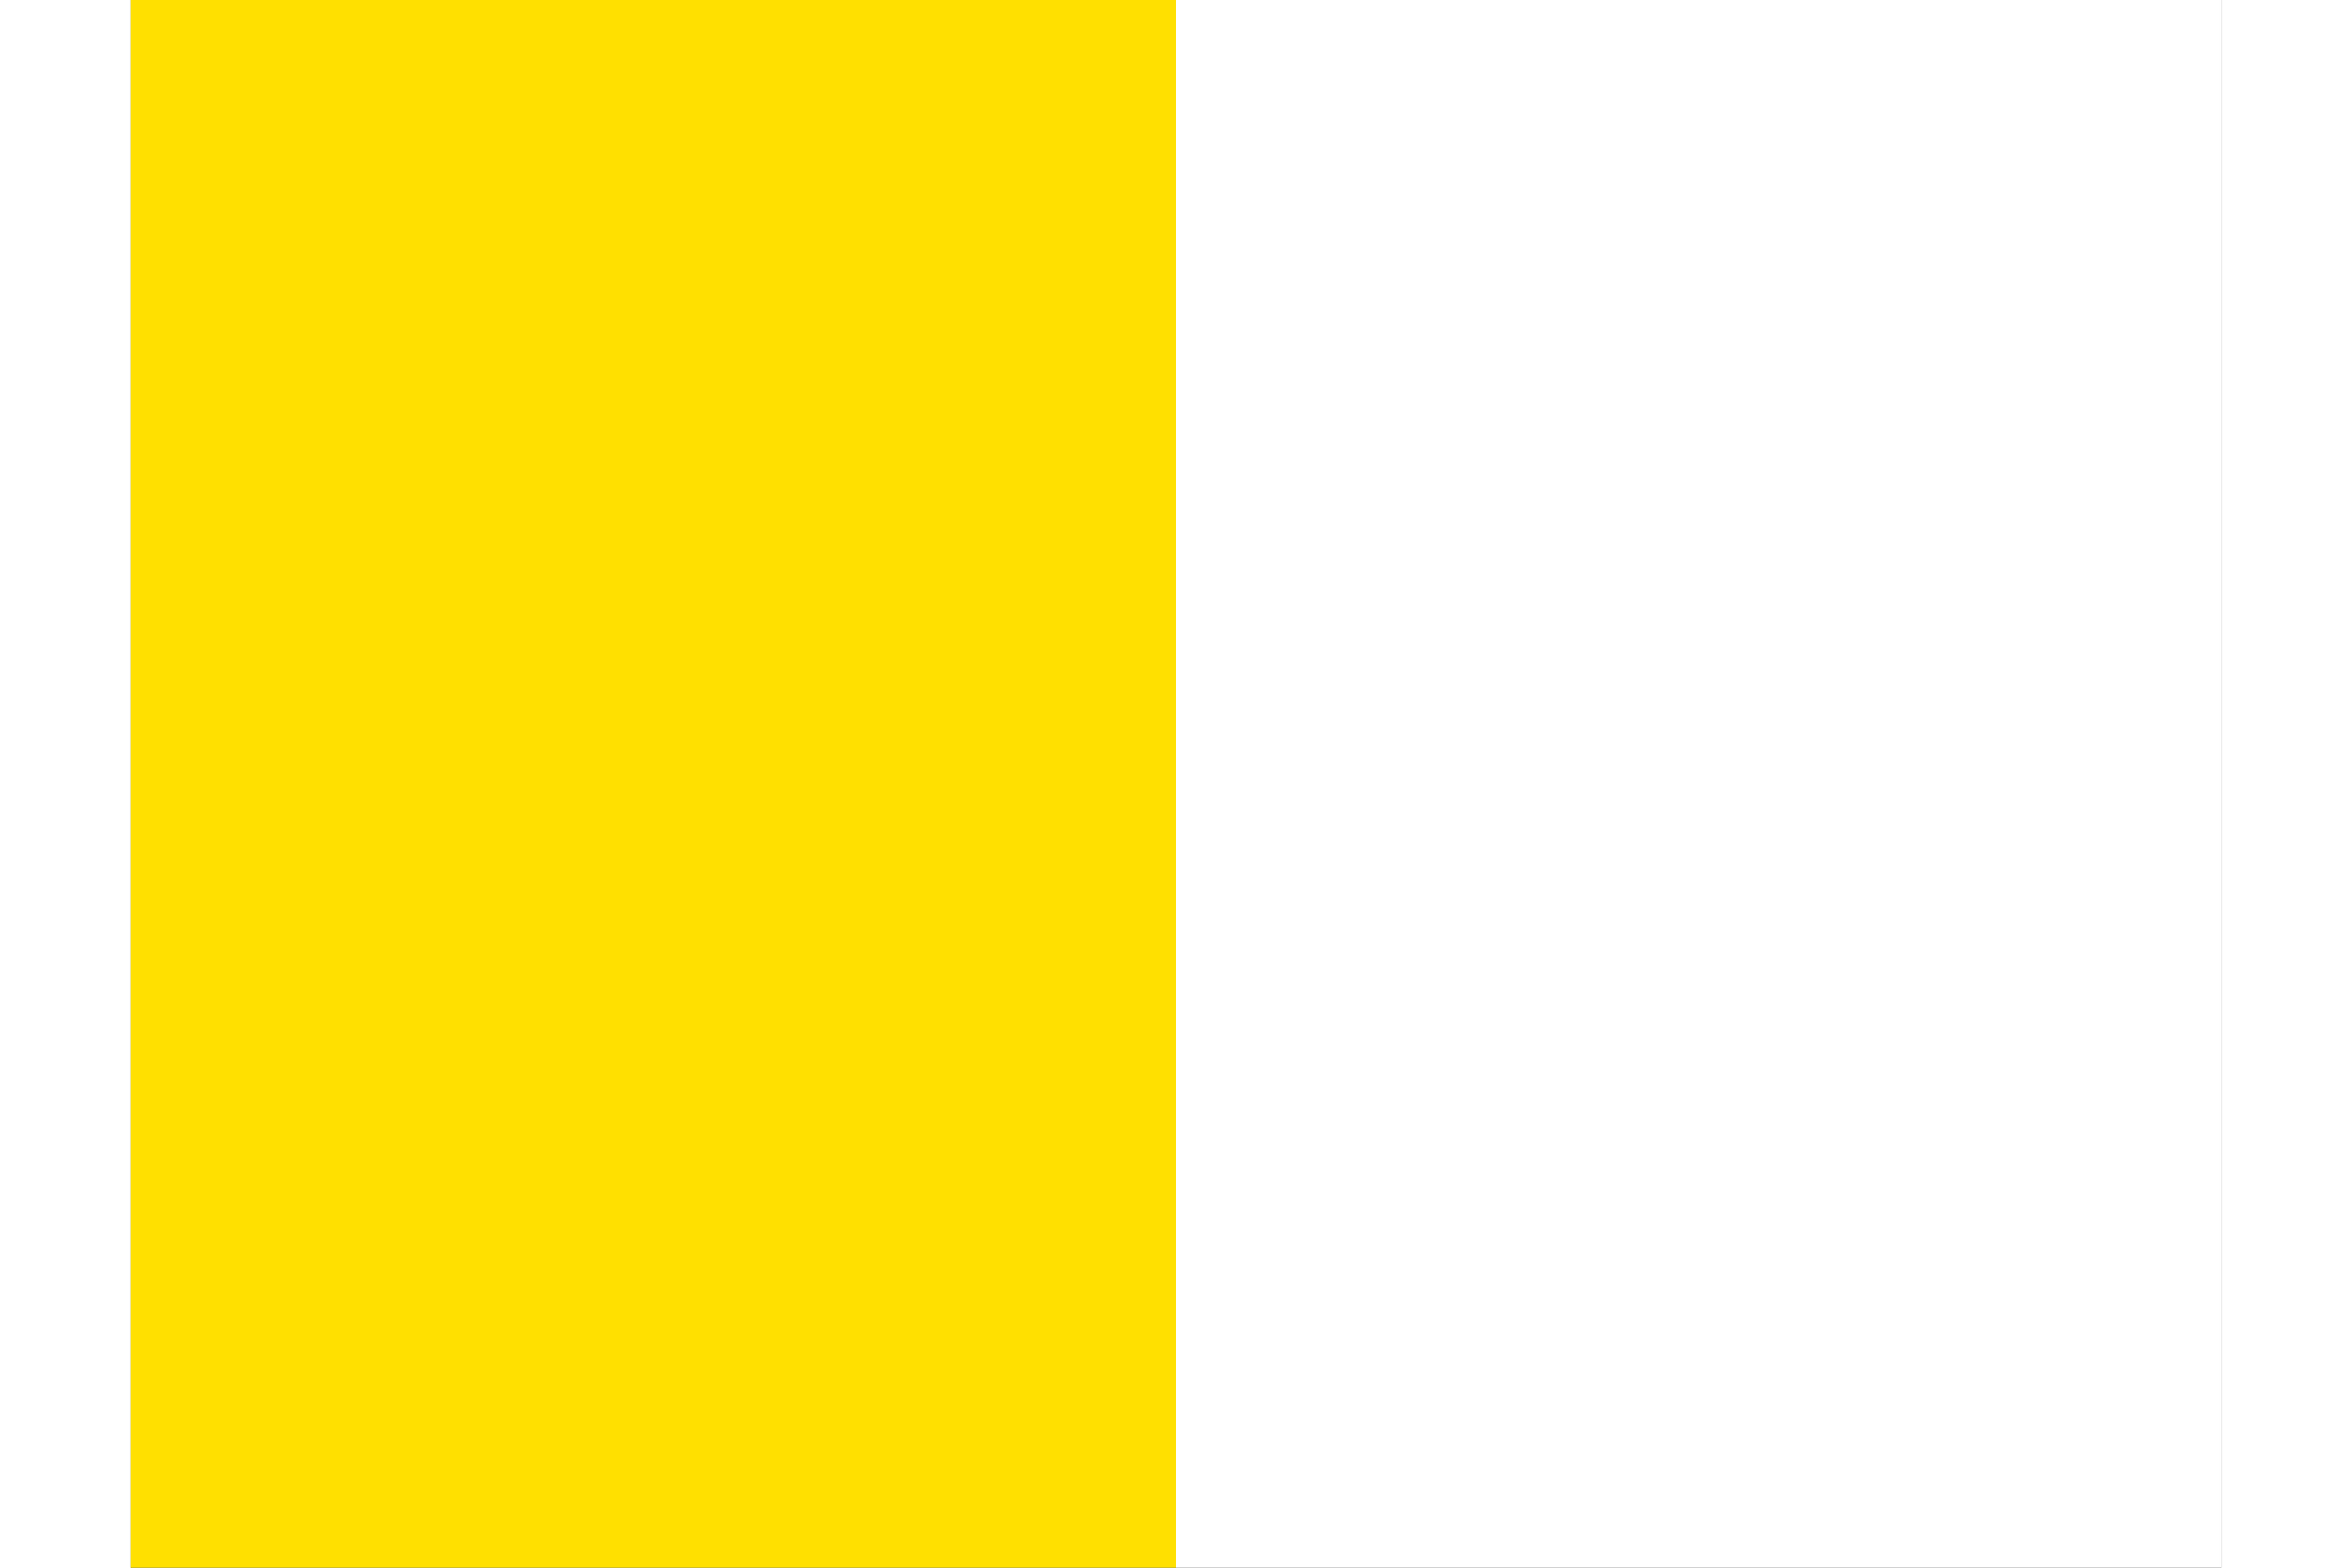 <svg xmlns="http://www.w3.org/2000/svg" xmlns:xlink="http://www.w3.org/1999/xlink" id="flag-icons-va" viewBox="0 0 24 18" width="24" height="16"><rect x="0" y="0" width="24" height="18" fill="#333333" stroke="none"/><path fill="#fff" d="M12 0h12v18H12z"/><path fill="#ffe000" d="M0 0h12v18H0z"/><g stroke="#000" stroke-linejoin="round" stroke-width="3.2"><g fill="#ce9d09" stroke-linecap="round" transform="translate(123)scale(.192)"><g id="va-a"><path fill="#fff" d="m66.787 37.136 0.607 0.142 0.96 0.158 0.443 0.049 -0.075 1.875s-0.109 1.238 -0.292 1.834c-0.135 0.439 -0.589 1.245 -0.589 1.245l-0.289 0.439 -1.702 -1.474s0.292 -0.412 0.397 -0.637c0.131 -0.281 0.289 -0.892 0.289 -0.892l0.165 -0.975 0.09 -1.226zm-2.137 5.681 1.552 1.35s-0.315 0.278 -0.502 0.364a2.76 2.76 0 0 1 -1.185 0.274 2.175 2.175 0 0 1 -0.836 -0.232c-0.589 -0.27 -1.238 -0.551 -1.62 -1.076 -0.135 -0.188 -0.188 -0.435 -0.184 -0.664 0.007 -0.263 0.236 -0.746 0.236 -0.746s0.09 0.326 0.191 0.45a1.845 1.845 0 0 0 0.66 0.465 1.594 1.594 0 0 0 1.358 0.041c0.124 -0.049 0.334 -0.225 0.334 -0.225z"/><path fill="#fff" d="M62.201 32.914s0.12 0.247 0.158 0.379c0.068 0.225 0.112 0.461 0.112 0.698a2.955 2.955 0 0 1 -0.12 0.698 6.412 6.412 0 0 1 -0.386 0.986c-0.098 0.203 -0.225 0.386 -0.322 0.593 -0.154 0.326 -0.263 0.675 -0.397 1.005 -0.112 0.281 -0.259 0.551 -0.345 0.84 -0.112 0.382 -0.169 0.784 -0.225 1.177a8.625 8.625 0 0 0 -0.086 1.031c0 0.412 0.011 0.825 0.086 1.222s0.188 0.795 0.367 1.162a2.966 2.966 0 0 0 1.192 1.305c0.206 0.128 0.446 0.199 0.675 0.292 0.311 0.124 0.952 0.349 0.952 0.349s-0.885 -0.435 -1.192 -0.802a2.565 2.565 0 0 1 -0.48 -1.084 4.211 4.211 0 0 1 -0.045 -1.373 7.35 7.35 0 0 1 0.345 -1.436c0.158 -0.495 0.375 -0.971 0.578 -1.448 0.146 -0.349 0.311 -0.682 0.45 -1.031 0.169 -0.412 0.33 -0.825 0.465 -1.245 0.079 -0.259 0.18 -0.514 0.203 -0.784a2.85 2.85 0 0 0 -0.083 -0.877 3.337 3.337 0 0 0 -0.443 -1.147 1.541 1.541 0 0 0 -0.555 -0.495c-0.214 -0.109 -0.469 -0.203 -0.709 -0.154 -0.075 0.015 -0.195 0.139 -0.195 0.139"/><path fill="#fff" d="M64.185 35.46s0.165 -0.675 0.195 -1.02c0.022 -0.296 0.007 -0.593 -0.022 -0.889 -0.037 -0.326 -0.056 -0.667 -0.184 -0.971a2.561 2.561 0 0 0 -1.433 -1.387 3.458 3.458 0 0 0 -1.05 -0.18 4.875 4.875 0 0 0 -1.425 0.15c-0.15 0.052 -0.439 0.214 -0.439 0.214l1.125 1.837s0.349 -0.21 0.544 -0.263a2.051 2.051 0 0 1 0.637 -0.045c0.217 0.015 0.439 0.037 0.637 0.124a2.137 2.137 0 0 1 0.66 0.499 2.771 2.771 0 0 1 0.563 0.825c0.112 0.281 0.131 0.6 0.172 0.907 0.011 0.064 0.019 0.199 0.019 0.199"/><path d="M64.388 34.001s-0.199 -0.623 -0.386 -0.881a2.392 2.392 0 0 0 -0.836 -0.743c-0.352 -0.176 -1.162 -0.232 -1.162 -0.232l0.427 0.787 -0.75 -0.015 -0.386 -0.652 -0.724 0.326 -0.356 -0.589 0.765 -0.352 -0.352 -0.57 0.765 -0.075 0.334 0.551s0.596 0 0.885 0.064a2.183 2.183 0 0 1 1.031 0.54 2.55 2.55 0 0 1 0.45 0.532c0.112 0.191 0.244 0.626 0.244 0.626z"/><path d="m59.314 31.688 1.192 1.751m-0.675 -2.055 -0.563 0.33 -0.536 0.412 1.162 1.766 0.514 -0.397 0.529 -0.307zm2.186 7.462 0.671 -1.387 0.716 0.289 0.292 -0.713 -0.713 -0.337 0.367 -0.799 -0.525 -0.236 -0.397 0.769 -0.72 -0.3 -0.315 0.75 0.698 0.289 -0.645 1.376zm5.37 -0.416 0.679 -0.015v0.787l0.66 0.034 -0.112 0.802 -0.615 -0.037s-0.101 0.469 -0.191 0.69c-0.094 0.232 -0.364 0.652 -0.364 0.652l-0.727 -0.18s0.263 -0.412 0.364 -0.637c0.09 -0.203 0.214 -0.623 0.214 -0.623l-0.75 -0.094 0.131 -0.757 0.679 0.045z"/></g><use xlink:href="#va-a" width="100%" height="100%" transform="matrix(-1 0 0 1 3717.8 0)"/><path fill="#fff" d="m65.876 27.585 -1.031 1.102 0.637 1.912 0.36 1.342 -1.039 0.968 1.901 2.663 -0.652 0.746a0.457 0.457 0 0 0 -0.079 0.322c0.011 0.101 0.06 0.203 0.135 0.274 0.169 0.154 0.424 0.191 0.649 0.251 0.787 0.21 1.609 0.3 2.422 0.364 0.176 0.015 0.525 0 0.525 0s0.352 0.015 0.529 0c0.818 -0.06 1.635 -0.154 2.426 -0.364 0.225 -0.06 0.476 -0.098 0.649 -0.251a0.457 0.457 0 0 0 0.052 -0.596l-0.611 -1.35 1.942 -2.077 -0.739 -0.671 -0.019 -1.62 0.637 -1.912 -0.956 -0.964 -0.862 -2.295s-0.176 -0.641 -0.33 -0.938c-0.09 -0.172 -0.217 -0.326 -0.345 -0.48 -0.15 -0.184 -0.3 -0.371 -0.48 -0.521a3.188 3.188 0 0 0 -0.547 -0.337c-0.206 -0.109 -0.412 -0.225 -0.634 -0.281 -0.229 -0.056 -0.713 -0.056 -0.713 -0.056s-0.476 0 -0.709 0.056c-0.225 0.06 -0.427 0.172 -0.63 0.281a3.188 3.188 0 0 0 -0.547 0.337c-0.184 0.15 -0.334 0.337 -0.484 0.521 -0.124 0.15 -0.251 0.307 -0.341 0.484 -0.154 0.292 -0.334 0.934 -0.334 0.934z"/><path d="M73.624 34.991s-0.12 -0.105 -0.188 -0.15a2.419 2.419 0 0 0 -0.45 -0.225c-0.206 -0.083 -0.431 -0.124 -0.649 -0.176a7.38 7.38 0 0 0 -1.661 -0.214c-0.322 0 -0.968 0.049 -0.968 0.049s-0.645 -0.049 -0.968 -0.049a7.32 7.32 0 0 0 -1.661 0.214c-0.221 0.052 -0.443 0.094 -0.652 0.176a2.419 2.419 0 0 0 -0.45 0.225c-0.064 0.045 -0.188 0.15 -0.188 0.15m8.205 -1.601s-0.195 -0.195 -0.322 -0.221a0.337 0.337 0 0 0 -0.247 0.056 0.491 0.491 0 0 0 -0.15 0.57c0.03 0.075 0.075 0.161 0.154 0.195 0.18 0.071 0.578 -0.075 0.578 -0.075zm0.191 -0.135c0.217 0.007 0.3 0.12 0.356 0.244m-9.12 -0.109 -0.011 0.525s0.394 0.146 0.574 0.075c0.075 -0.034 0.128 -0.116 0.158 -0.195a0.491 0.491 0 0 0 -0.15 -0.57 0.334 0.334 0 0 0 -0.247 -0.056c-0.131 0.026 -0.322 0.225 -0.322 0.225zm-0.195 -0.135c-0.217 0.007 -0.3 0.12 -0.352 0.244m7.429 0.052 -0.315 -0.037m-4.875 0.037 0.315 -0.037m2.85 0.03c-0.109 -0.015 -0.285 -0.158 -0.285 -0.158m-0.855 0.158c0.105 -0.015 0.285 -0.158 0.285 -0.158m5.287 -0.724s-0.161 0.124 -0.278 0.142l-0.045 0.026s-0.075 0.214 -0.135 0.307a1.676 1.676 0 0 1 -0.244 0.232s-0.18 -0.154 -0.289 -0.188c-0.075 -0.019 -0.158 -0.019 -0.225 0.011a0.412 0.412 0 0 0 -0.18 0.161c-0.052 0.075 -0.101 0.172 -0.098 0.263 0.004 0.112 0.146 0.311 0.146 0.311l-0.098 0.169 -0.139 0.086a3.386 3.386 0 0 1 -0.713 -0.281 0.709 0.709 0 0 1 -0.165 -0.337s0.169 -0.101 0.21 -0.188c0.045 -0.094 0.06 -0.225 0.007 -0.315 -0.06 -0.098 -0.199 -0.15 -0.315 -0.15a0.33 0.33 0 0 0 -0.236 0.101c-0.06 0.068 -0.112 0.169 -0.094 0.263 0.015 0.09 0.176 0.214 0.176 0.214s-0.068 0.172 -0.142 0.206c-0.225 0.094 -0.375 0.15 -0.574 0.18a1.462 1.462 0 0 1 -0.611 0 0.637 0.637 0 0 1 -0.337 -0.206c-0.022 -0.034 -0.03 -0.112 -0.03 -0.112s0.244 -0.064 0.337 -0.139c0.098 -0.075 0.199 -0.172 0.221 -0.292 0.019 -0.12 -0.045 -0.247 -0.112 -0.345a0.675 0.675 0 0 0 -0.285 -0.225c-0.049 -0.022 -0.161 -0.026 -0.161 -0.026l-0.037 0.034a0.547 0.547 0 0 1 -0.176 0.142h-0.004l-0.007 0.004 -0.041 0.022 -0.03 0.004 -0.09 0.03s0.142 0.045 0.188 0.105c0.022 0.034 0.034 0.075 0.037 0.124l0.007 0.075c0 0.045 -0.011 0.086 -0.026 0.128a0.337 0.337 0 0 1 -0.064 0.131c-0.015 0.022 -0.037 0.037 -0.06 0.052q0 0 0 0l-0.007 0.004c-0.037 0.026 -0.083 0.045 -0.124 0.056 -0.052 0.015 -0.158 0.004 -0.161 0.004 0 0 0.206 0 0.285 -0.06l0.007 -0.004a0.401 0.401 0 0 0 0.142 -0.27v-0.112c-0.011 -0.06 -0.037 -0.12 -0.083 -0.158 -0.09 -0.079 -0.349 -0.09 -0.352 -0.09s-0.263 0.011 -0.352 0.09a0.285 0.285 0 0 0 -0.086 0.158v0.116l0.019 0.086c0.026 0.075 0.068 0.139 0.124 0.184l0.007 0.004c0.083 0.06 0.285 0.06 0.289 0.06 -0.004 0 -0.112 0.011 -0.161 0 -0.045 -0.015 -0.09 -0.034 -0.128 -0.06h-0.004v-0.004c-0.026 -0.015 -0.045 -0.03 -0.064 -0.052a0.337 0.337 0 0 1 -0.064 -0.131c-0.011 -0.037 -0.022 -0.083 -0.026 -0.124l0.007 -0.079c0.007 -0.045 0.019 -0.09 0.041 -0.124 0.041 -0.06 0.188 -0.105 0.188 -0.105l-0.094 -0.03 -0.026 -0.004 -0.045 -0.022h-0.004l-0.004 -0.004a0.563 0.563 0 0 1 -0.18 -0.142l-0.037 -0.034s-0.112 0 -0.158 0.026a0.675 0.675 0 0 0 -0.285 0.225c-0.068 0.098 -0.131 0.225 -0.112 0.345s0.124 0.217 0.217 0.292c0.098 0.075 0.337 0.139 0.337 0.139s-0.007 0.079 -0.03 0.112a0.637 0.637 0 0 1 -0.337 0.206 1.462 1.462 0 0 1 -0.611 0 2.212 2.212 0 0 1 -0.57 -0.18c-0.075 -0.037 -0.146 -0.206 -0.146 -0.206s0.165 -0.124 0.18 -0.217c0.015 -0.09 -0.037 -0.188 -0.098 -0.259a0.33 0.33 0 0 0 -0.232 -0.105c-0.116 0 -0.255 0.056 -0.315 0.154 -0.056 0.09 -0.037 0.221 0.007 0.315 0.037 0.086 0.21 0.188 0.21 0.188a0.709 0.709 0 0 1 -0.169 0.337 3.319 3.319 0 0 1 -0.713 0.281l-0.135 -0.086 -0.098 -0.169s0.139 -0.195 0.142 -0.307c0.007 -0.094 -0.041 -0.188 -0.094 -0.266a0.42 0.42 0 0 0 -0.18 -0.161c-0.068 -0.03 -0.15 -0.03 -0.225 -0.007 -0.112 0.03 -0.289 0.184 -0.289 0.184s-0.18 -0.142 -0.244 -0.232a1.826 1.826 0 0 1 -0.139 -0.307l-0.045 -0.026c-0.112 -0.019 -0.274 -0.142 -0.274 -0.142l-0.165 0.037s-0.154 0.079 -0.158 0.15c0 0.105 0.142 0.15 0.206 0.225 0.052 0.071 0.105 0.139 0.154 0.214 0.045 0.068 0.109 0.128 0.131 0.206 0.022 0.086 -0.037 0.188 0 0.27 0.045 0.101 0.139 0.203 0.251 0.225 0.098 0.019 0.285 -0.098 0.285 -0.098l-0.007 0.746 0.386 0.349 0.364 0.761 -0.142 0.195 0.041 0.375c0.281 -0.36 0.769 -0.517 1.208 -0.645 0.589 -0.169 1.673 -0.18 2.175 -0.176l0.274 0.004s1.661 -0.052 2.445 0.172c0.439 0.128 0.926 0.285 1.208 0.645l0.045 -0.375 -0.146 -0.195 0.364 -0.761 0.386 -0.349 -0.004 -0.746s0.188 0.116 0.285 0.098c0.112 -0.022 0.206 -0.124 0.251 -0.225 0.037 -0.083 -0.026 -0.184 0 -0.27 0.022 -0.075 0.083 -0.139 0.128 -0.206 0.049 -0.075 0.101 -0.142 0.158 -0.21 0.064 -0.079 0.206 -0.124 0.203 -0.225 0 -0.075 -0.154 -0.158 -0.154 -0.158zm-5.565 -0.098c0.037 0.037 0.112 0.105 0.18 0.142l0.007 0.004c0.019 0.011 0.045 0.019 0.075 0.026 0.105 0.03 0.292 0.011 0.3 0.011h0c0.004 0 0.191 0.019 0.3 -0.011l0.075 -0.026 0.007 -0.004c0.064 -0.037 0.139 -0.109 0.18 -0.142 0.019 -0.026 0.037 -0.052 0.049 -0.083 0.041 -0.101 0.037 -0.229 -0.007 -0.326 -0.06 -0.112 -0.195 -0.169 -0.304 -0.236 -0.094 -0.056 -0.3 -0.139 -0.3 -0.139a2.587 2.587 0 0 0 -0.3 0.139c-0.112 0.068 -0.247 0.124 -0.304 0.236 -0.049 0.098 -0.052 0.225 -0.007 0.326 0.011 0.03 0.03 0.056 0.049 0.083"/><path d="M74.28 31.117s-0.412 -0.188 -0.623 -0.259c-0.39 -0.124 -0.799 -0.195 -1.2 -0.274 -0.469 -0.09 -0.945 -0.112 -1.41 -0.225 -0.146 -0.03 -0.281 -0.101 -0.431 -0.131 -0.203 -0.041 -0.412 -0.109 -0.615 -0.064 -0.112 0.022 -0.292 0.172 -0.292 0.172s-0.184 -0.15 -0.292 -0.172c-0.203 -0.045 -0.416 0.022 -0.619 0.064 -0.15 0.03 -0.285 0.101 -0.427 0.135 -0.465 0.109 -0.945 0.131 -1.414 0.225 -0.401 0.075 -0.806 0.146 -1.2 0.27 -0.21 0.068 -0.619 0.259 -0.619 0.259m7.402 -1.691s0.203 -0.109 0.274 -0.188a0.356 0.356 0 0 0 0.101 -0.199 0.337 0.337 0 0 0 -0.086 -0.244 0.337 0.337 0 0 0 -0.232 -0.083c-0.071 0 -0.146 0.022 -0.199 0.068a0.341 0.341 0 0 0 -0.112 0.21c-0.011 0.068 0.019 0.139 0.049 0.199a1.238 1.238 0 0 0 0.206 0.236m-5.662 0s0.154 -0.142 0.203 -0.236a0.352 0.352 0 0 0 0.052 -0.199 0.341 0.341 0 0 0 -0.112 -0.21 0.307 0.307 0 0 0 -0.199 -0.068 0.337 0.337 0 0 0 -0.236 0.083 0.326 0.326 0 0 0 -0.083 0.244c0.004 0.075 0.049 0.139 0.098 0.195 0.075 0.083 0.274 0.188 0.274 0.188zm-1.545 0.675 -0.446 0.585s0 0.15 0.03 0.217a0.9 0.9 0 0 0 0.221 0.214l0.03 0.802 -0.424 0.735 -0.037 0.007 0.274 0.142 0.037 0.004c0.165 -0.011 0.263 -0.195 0.409 -0.278 0.18 -0.105 0.375 -0.188 0.57 -0.27a8.992 8.992 0 0 1 1.875 -0.566 5.317 5.317 0 0 1 1.106 -0.045c0.247 0.019 0.727 0.128 0.731 0.128 0 0 0.484 -0.112 0.731 -0.128a5.276 5.276 0 0 1 2.167 0.311 9 9 0 0 1 1.384 0.57c0.142 0.083 0.244 0.263 0.405 0.278h0.037l0.274 -0.15 -0.037 -0.004 -0.424 -0.735 0.034 -0.802s0.172 -0.124 0.217 -0.214c0.037 -0.064 0.03 -0.217 0.03 -0.217l-0.446 -0.585s-0.225 0.225 -0.371 0.274c-0.075 0.022 -0.165 0.022 -0.244 0 -0.094 -0.03 -0.165 -0.109 -0.244 -0.169a3.15 3.15 0 0 1 -0.484 -0.454 2.625 2.625 0 0 1 -0.199 -0.326s-0.484 0.379 -0.773 0.454c-0.285 0.075 -0.6 0.06 -0.881 -0.022 -0.071 -0.022 -0.188 -0.112 -0.188 -0.112a1.575 1.575 0 0 0 -0.99 -0.3 1.575 1.575 0 0 0 -0.99 0.3s-0.12 0.09 -0.188 0.112a1.68 1.68 0 0 1 -0.885 0.022 3.09 3.09 0 0 1 -0.773 -0.454s-0.116 0.225 -0.199 0.326a3.15 3.15 0 0 1 -0.484 0.454c-0.075 0.06 -0.15 0.139 -0.244 0.169 -0.075 0.022 -0.165 0.022 -0.24 0a1.387 1.387 0 0 1 -0.375 -0.274"/><path d="M74.471 29.865s0.015 -0.214 -0.007 -0.319a0.787 0.787 0 0 0 -0.116 -0.263c-0.056 -0.086 -0.214 -0.225 -0.214 -0.225m-0.052 1.042s0.128 0.004 0.184 -0.022c0.098 -0.049 0.225 -0.236 0.225 -0.236s0.251 0.172 0.39 0.15c0.068 -0.007 0.12 -0.068 0.158 -0.128a0.3 0.3 0 0 0 0.045 -0.214c-0.011 -0.056 -0.06 -0.098 -0.105 -0.135 -0.086 -0.075 -0.24 -0.064 -0.296 -0.158 -0.045 -0.075 -0.019 -0.184 0.007 -0.266 0.052 -0.18 0.176 -0.326 0.281 -0.48 0.064 -0.098 0.199 -0.165 0.21 -0.281 0.007 -0.06 -0.075 -0.172 -0.075 -0.172s-0.195 -0.004 -0.289 0.022c-0.15 0.045 -0.311 0.112 -0.42 0.229 -0.09 0.098 -0.112 0.24 -0.161 0.364 -0.037 0.094 -0.094 0.289 -0.094 0.289s-0.225 0 -0.326 0.045a0.641 0.641 0 0 0 -0.326 0.289c-0.045 0.101 -0.037 0.232 0 0.337 0.041 0.112 0.131 0.199 0.229 0.263 0.109 0.068 0.364 0.105 0.364 0.105M65.28 29.063s-0.154 0.135 -0.21 0.217a0.787 0.787 0 0 0 -0.12 0.266c-0.022 0.105 -0.004 0.319 -0.004 0.319m-0.637 -1.706s-0.083 0.112 -0.075 0.172c0.015 0.116 0.15 0.188 0.214 0.281 0.101 0.154 0.225 0.3 0.281 0.48 0.022 0.083 0.049 0.188 0.004 0.263 -0.052 0.098 -0.21 0.09 -0.292 0.161 -0.045 0.037 -0.094 0.079 -0.109 0.135a0.3 0.3 0 0 0 0.045 0.214c0.037 0.06 0.094 0.12 0.161 0.128 0.135 0.022 0.386 -0.15 0.386 -0.15s0.131 0.188 0.225 0.236c0.056 0.026 0.188 0.022 0.188 0.022s0.255 -0.037 0.364 -0.109c0.094 -0.06 0.188 -0.15 0.225 -0.255 0.037 -0.109 0.049 -0.24 0 -0.341a0.63 0.63 0 0 0 -0.326 -0.289c-0.098 -0.049 -0.326 -0.045 -0.326 -0.045s-0.052 -0.195 -0.09 -0.289c-0.049 -0.124 -0.075 -0.266 -0.165 -0.364a0.926 0.926 0 0 0 -0.42 -0.229c-0.094 -0.026 -0.289 -0.022 -0.289 -0.022m5.085 0.536 0.315 -0.09 0.311 0.09m-0.544 0.75s-0.244 -0.217 -0.289 -0.367a0.3 0.3 0 0 1 0.015 -0.206c0.045 -0.083 0.221 -0.176 0.221 -0.176s-0.266 -0.128 -0.337 -0.247a0.322 0.322 0 0 1 -0.019 -0.236 0.637 0.637 0 0 1 0.217 -0.3c0.12 -0.101 0.424 -0.203 0.424 -0.203s0.3 0.101 0.42 0.199a0.637 0.637 0 0 1 0.221 0.304c0.019 0.075 0.015 0.165 -0.022 0.236 -0.071 0.12 -0.337 0.247 -0.337 0.247s0.18 0.094 0.225 0.176c0.03 0.06 0.034 0.139 0.011 0.206 -0.045 0.15 -0.289 0.371 -0.289 0.371l-0.229 0.015zm0.851 -1.005s0.502 0.214 0.675 0.416c0.045 0.056 0.086 0.131 0.083 0.206 -0.019 0.263 -0.386 0.682 -0.386 0.682l-0.75 -0.311h-0.484l-0.75 0.311s-0.367 -0.424 -0.382 -0.682c-0.007 -0.075 0.037 -0.15 0.083 -0.206 0.169 -0.203 0.675 -0.416 0.675 -0.416"/><path d="m69.165 25.095 0.3 -0.232 0.244 0.007 -0.247 -0.007s-0.135 -0.09 -0.172 -0.158a0.337 0.337 0 0 1 -0.037 -0.225c0.019 -0.101 0.075 -0.206 0.165 -0.259 0.086 -0.049 0.292 -0.019 0.292 -0.019s0.206 -0.03 0.289 0.019c0.09 0.052 0.146 0.158 0.169 0.255 0.015 0.075 0 0.161 -0.037 0.225 -0.037 0.071 -0.172 0.161 -0.172 0.161l-0.251 0.007 0.244 -0.007 0.3 0.232m1.976 0.191 -0.101 0.176m1.222 -0.75 -0.281 0.037m0.319 0.33 -0.431 0.022m-0.056 -0.517c0.056 0.037 0.158 0.109 0.172 0.172a0.375 0.375 0 0 1 -0.116 0.345c-0.09 0.075 -0.349 0.056 -0.349 0.056m-6.814 1.26 0.637 -0.158c0.3 -0.075 0.6 -0.158 0.907 -0.214 0.349 -0.06 0.701 -0.105 1.05 -0.131 0.443 -0.034 1.324 -0.022 1.324 -0.022s0.881 -0.011 1.32 0.022c0.352 0.026 0.701 0.071 1.05 0.131 0.307 0.056 0.607 0.142 0.911 0.214l0.637 0.158m-6.435 -1.132 0.101 0.176m-1.226 -0.75 0.281 0.037m-0.319 0.33 0.431 0.022m-0.24 0.6s0.469 -0.12 0.705 -0.169c0.263 -0.052 0.525 -0.105 0.787 -0.139 0.3 -0.037 0.604 -0.056 0.911 -0.075 0.36 -0.015 1.084 -0.011 1.084 -0.011s0.72 0 1.084 0.015a10.65 10.65 0 0 1 1.695 0.21c0.236 0.049 0.709 0.169 0.709 0.169M66.81 25.162s-0.255 0.019 -0.345 -0.056c-0.094 -0.075 -0.15 -0.225 -0.12 -0.345 0.026 -0.09 0.21 -0.195 0.21 -0.195m2.366 2.775c-0.45 0.03 -0.9 0.056 -1.342 0.139a8.25 8.25 0 0 0 -1.358 0.364c-0.416 0.15 -0.859 0.848 -1.2 0.57 -0.075 -0.06 0.026 -0.188 0.06 -0.278a1.613 1.613 0 0 1 0.292 -0.472c0.09 -0.101 0.3 -0.112 0.319 -0.247 0.019 -0.098 -0.128 -0.15 -0.161 -0.247a0.637 0.637 0 0 1 -0.019 -0.375c0.045 -0.154 0.244 -0.232 0.289 -0.386 0.037 -0.135 -0.094 -0.292 -0.034 -0.42 0.083 -0.158 0.427 -0.101 0.45 -0.278 0.015 -0.086 -0.142 -0.112 -0.169 -0.191 -0.022 -0.06 0.011 -0.124 0.011 -0.188 0 -0.079 0.015 -0.169 -0.022 -0.244 -0.034 -0.064 -0.139 -0.079 -0.161 -0.15a0.206 0.206 0 0 1 0.041 -0.203c0.037 -0.037 0.139 0.015 0.161 -0.034 0.052 -0.098 -0.094 -0.199 -0.139 -0.3 -0.052 -0.12 -0.12 -0.236 -0.15 -0.364 -0.022 -0.101 -0.112 -0.263 -0.022 -0.311 0.105 -0.06 0.206 0.12 0.3 0.191 0.128 0.094 0.27 0.18 0.356 0.311 0.064 0.094 0.026 0.244 0.112 0.322 0.098 0.094 0.289 0.019 0.39 0.109 0.09 0.075 0.169 0.206 0.142 0.319s-0.285 0.109 -0.263 0.217c0.034 0.128 0.263 0.12 0.39 0.094 0.075 -0.011 0.131 -0.083 0.191 -0.128 0.052 -0.037 0.09 -0.083 0.15 -0.105 0.06 -0.03 0.199 -0.037 0.199 -0.037l-0.079 -0.019s-0.12 -0.094 -0.131 -0.161a0.225 0.225 0 0 1 0.06 -0.188 0.289 0.289 0 0 1 0.206 -0.083c0.064 0 0.131 0.026 0.172 0.071a0.236 0.236 0 0 1 0.064 0.18 0.225 0.225 0 0 1 -0.086 0.139 0.487 0.487 0 0 1 -0.172 0.056l0.086 0.022 0.229 0.319 0.998 -0.056s0.124 -0.124 0.098 -0.195 -0.094 -0.098 -0.214 -0.094c-0.319 0.015 -0.386 -0.255 -0.375 -0.45 0.011 -0.165 0.206 -0.274 0.356 -0.337 0.15 -0.056 0.405 0.139 0.472 -0.004 0.056 -0.124 -0.217 -0.188 -0.263 -0.319 -0.019 -0.056 -0.019 -0.128 0.007 -0.18 0.068 -0.135 0.214 -0.225 0.352 -0.289 0.06 -0.026 0.188 -0.03 0.188 -0.03s0.135 0.004 0.191 0.03c0.139 0.064 0.285 0.154 0.352 0.289 0.026 0.052 0.026 0.124 0.007 0.18 -0.041 0.131 -0.319 0.195 -0.263 0.319 0.068 0.142 0.326 -0.052 0.472 0.007 0.15 0.06 0.345 0.169 0.356 0.334 0.011 0.195 -0.052 0.465 -0.375 0.45 -0.12 -0.004 -0.188 0.022 -0.214 0.094 -0.022 0.071 0.101 0.195 0.101 0.195l0.994 0.056 0.229 -0.319 0.086 -0.022s-0.124 -0.019 -0.169 -0.056a0.225 0.225 0 0 1 -0.086 -0.139c-0.007 -0.064 0.019 -0.135 0.06 -0.18s0.112 -0.071 0.172 -0.071c0.075 0 0.154 0.026 0.206 0.083 0.045 0.045 0.075 0.12 0.06 0.188 -0.011 0.068 -0.131 0.161 -0.131 0.161l-0.079 0.019s0.139 0.007 0.203 0.037c0.056 0.022 0.098 0.071 0.146 0.105 0.064 0.045 0.116 0.112 0.191 0.128 0.131 0.026 0.36 0.037 0.386 -0.094 0.026 -0.112 -0.229 -0.109 -0.255 -0.217 -0.026 -0.112 0.049 -0.244 0.139 -0.319 0.101 -0.09 0.296 -0.015 0.394 -0.109 0.083 -0.075 0.049 -0.225 0.112 -0.322 0.086 -0.131 0.225 -0.217 0.352 -0.311 0.094 -0.071 0.199 -0.251 0.3 -0.191 0.09 0.052 0 0.21 -0.022 0.311 -0.03 0.128 -0.098 0.244 -0.15 0.364 -0.045 0.101 -0.188 0.203 -0.139 0.3 0.026 0.049 0.124 -0.007 0.161 0.034a0.206 0.206 0 0 1 0.041 0.203c-0.022 0.071 -0.128 0.086 -0.161 0.15 -0.037 0.075 -0.019 0.165 -0.019 0.247 0 0.06 0.03 0.124 0.011 0.184 -0.03 0.079 -0.188 0.105 -0.172 0.191 0.026 0.176 0.371 0.12 0.45 0.278 0.064 0.128 -0.071 0.285 -0.034 0.42 0.045 0.154 0.244 0.232 0.292 0.386 0.037 0.12 0.015 0.255 -0.022 0.375 -0.03 0.094 -0.176 0.15 -0.161 0.247 0.022 0.135 0.232 0.146 0.322 0.247 0.124 0.135 0.217 0.3 0.289 0.472 0.037 0.086 0.139 0.217 0.064 0.278 -0.345 0.278 -0.787 -0.416 -1.2 -0.57a8.257 8.257 0 0 0 -2.7 -0.502c-0.263 -0.015 -0.787 -0.015 -0.787 -0.015s-0.525 0 -0.787 0.015m1.166 -5.014 -0.379 0.004 -0.382 -0.004m0.637 -1.271c0.098 -0.21 -0.075 -0.364 -0.255 -0.517 -0.18 0.15 -0.352 0.307 -0.255 0.517m0.529 1.755c0.146 0.007 0.322 0.158 0.435 0.064 0.049 -0.045 0.026 -0.139 0 -0.199 -0.06 -0.142 -0.315 -0.176 -0.326 -0.33 -0.011 -0.131 0.191 -0.195 0.236 -0.319 0.019 -0.064 0.022 -0.139 0 -0.199 -0.105 -0.247 -0.544 -0.263 -0.623 -0.514 -0.034 -0.112 0.225 -0.244 0.255 -0.259 0.165 -0.071 0.364 0.101 0.525 0.03 0.112 -0.045 0.229 -0.154 0.225 -0.274 0 -0.128 -0.135 -0.236 -0.255 -0.289 -0.229 -0.098 -0.607 0.225 -0.75 0.019 -0.128 -0.191 0.326 -0.416 0.263 -0.637 -0.026 -0.109 -0.263 -0.199 -0.263 -0.199s-0.229 0.09 -0.259 0.199c-0.06 0.221 0.394 0.446 0.263 0.637 -0.139 0.206 -0.517 -0.116 -0.75 -0.019 -0.116 0.052 -0.255 0.161 -0.255 0.289 0 0.12 0.116 0.225 0.225 0.274 0.161 0.071 0.364 -0.101 0.525 -0.03 0.034 0.015 0.289 0.15 0.255 0.259 -0.075 0.251 -0.514 0.263 -0.619 0.514a0.292 0.292 0 0 0 0 0.199c0.041 0.124 0.247 0.188 0.236 0.319 -0.011 0.154 -0.27 0.188 -0.326 0.33 -0.026 0.06 -0.052 0.154 0 0.199 0.112 0.094 0.289 -0.056 0.435 -0.064 0.09 -0.007 0.274 0 0.274 0s0.18 -0.007 0.274 0"/><path fill="none" d="M73.264 35.756s-0.266 -0.112 -0.405 -0.161a9.675 9.675 0 0 0 -0.75 -0.244c-0.247 -0.068 -0.495 -0.139 -0.75 -0.169 -0.547 -0.06 -1.65 -0.007 -1.65 -0.007s-1.102 -0.052 -1.65 0.007c-0.255 0.03 -0.506 0.101 -0.75 0.169a9.675 9.675 0 0 0 -1.159 0.405M73.725 27.412s-0.45 -0.18 -0.679 -0.259c-0.191 -0.064 -0.382 -0.131 -0.581 -0.18 -0.24 -0.06 -0.484 -0.098 -0.727 -0.131a14.512 14.512 0 0 0 -2.029 -0.128s-0.645 0.004 -0.968 0.022a14.119 14.119 0 0 0 -1.792 0.236c-0.195 0.049 -0.386 0.112 -0.578 0.18 -0.229 0.079 -0.675 0.259 -0.675 0.259m-0.532 4.515s0.656 -0.225 0.99 -0.326c0.341 -0.105 0.682 -0.225 1.031 -0.3 0.42 -0.094 0.848 -0.139 1.275 -0.188 0.412 -0.041 1.249 -0.086 1.249 -0.086s0.832 0.045 1.249 0.09c0.424 0.045 0.855 0.09 1.275 0.18 0.349 0.075 0.686 0.199 1.031 0.304l0.99 0.326"/></g><g fill="#ccc" transform="translate(123)scale(.192)"><g id="va-b"><path d="m57.499 33.9 3.795 3.255s-0.195 0.42 -0.274 0.637a5.347 5.347 0 0 0 -0.349 1.537l-4.425 -4.05c0.064 -0.926 0.585 -1.256 1.252 -1.38z"/><path d="m56.962 35.932 -0.911 1.02 0.57 0.547 -0.881 0.855 -0.57 -0.566 -0.956 1.02 -0.007 1.264 2.175 1.706 0.754 -0.559 -0.041 -1.211 0.578 0.322 0.581 -0.352 0.03 1.091 -0.472 -0.341 -0.514 0.675 -0.052 1.2 1.639 1.462 1.987 -1.766 -0.15 -0.529 -0.083 -0.476 -0.049 -0.941 0.075 -1.031z"/><path d="m56.051 36.953 -0.022 1.125 0.585 -0.574z"/><path fill="none" d="m58.95 42.765 -0.071 1.286m-0.698 -5.239 0.022 1.192m-0.555 -0.649 0.034 0.968m-0.544 -1.361 0.022 1.087m-0.802 0.57 0.011 1.147m0.926 -0.364 1.65 1.387 1.691 -1.485m-6.412 -2.509 2.16 1.845 0.709 -0.634 -0.563 -0.472 0.626 -0.589 0.484 0.416 0.544 -0.555 0.713 0.686 -0.645 0.502 0.6 0.547 -0.57 0.525"/><path d="m71.299 46.099 1.826 1.673 0.401 1.181 -2.348 -0.251 -1.339 -1.324 -1.425 -1.32 -6.15 -5.329s0.131 -0.491 0.21 -0.731c0.12 -0.349 0.259 -0.69 0.397 -1.031l0.112 -0.255 6.862 6.086z"/><path d="M72.851 46.35c1.012 1.425 2.726 2.764 3.244 3.409 0.521 0.645 0.855 1.256 0.098 2.081s-1.613 0.356 -2.291 -0.098c-0.679 -0.45 -1.86 -1.924 -3.555 -3.049z"/><path d="m72.251 48.742 -1.32 -0.6m1.537 -1.433c0.09 0.3 0.019 0.63 0.135 0.915 0.112 0.285 0.525 0.75 0.525 0.75s-0.263 0.037 -0.386 0.083c-0.176 0.071 -0.45 0.101 -0.491 0.289 -0.037 0.161 0.15 0.3 0.263 0.42 0.112 0.116 0.251 0.203 0.39 0.285 0.229 0.135 0.465 0.285 0.727 0.334 0.326 0.06 0.941 -0.405 0.998 -0.075 0.022 0.135 -0.278 0.049 -0.401 0.112 -0.292 0.142 -0.435 0.45 -0.18 0.667 0.165 0.139 0.424 0.09 0.637 0.109 0.206 0.015 0.439 -0.105 0.619 0 0.21 0.12 0.476 0.412 0.364 0.63 -0.112 0.225 -0.544 0.217 -0.75 0.075 -0.15 -0.112 -0.109 -0.356 -0.131 -0.54v-0.165"/><path cx="2154.7" cy="1480.1" r="129.7" d="M85.665 55.504A4.864 4.864 0 0 1 80.801 60.367A4.864 4.864 0 0 1 75.937 55.504A4.864 4.864 0 0 1 85.665 55.504z"/><path fill="#fff" d="M78.979 55.714a1.519 1.519 0 1 0 1.519 1.515l0.525 -0.022a1.519 1.519 0 1 0 1.519 -1.519l0.022 -0.296a1.519 1.519 0 1 0 -1.519 -1.519l-0.525 -0.045a1.519 1.519 0 1 0 -1.519 1.519z"/><path cx="2154.7" cy="1446.1" r="14.6" d="M81.349 54.229A0.547 0.547 0 0 1 80.801 54.776A0.547 0.547 0 0 1 80.254 54.229A0.547 0.547 0 0 1 81.349 54.229z"/><path cx="2189.4" cy="1480.1" r="14.6" d="M82.65 55.504A0.547 0.547 0 0 1 82.103 56.051A0.547 0.547 0 0 1 81.555 55.504A0.547 0.547 0 0 1 82.65 55.504z"/><path cx="2155.3" cy="1511.2" r="14.6" d="M81.371 56.67A0.547 0.547 0 0 1 80.824 57.217A0.547 0.547 0 0 1 80.276 56.67A0.547 0.547 0 0 1 81.371 56.67z"/><path cx="2119.3" cy="1480.1" r="14.6" d="M80.021 55.504A0.547 0.547 0 0 1 79.474 56.051A0.547 0.547 0 0 1 78.926 55.504A0.547 0.547 0 0 1 80.021 55.504z"/><path fill="#fff" d="M80.707 58.44c-0.199 0.412 -0.472 0.6 -0.821 0.825a2.37 2.37 0 0 0 1.642 0 2.025 2.025 0 0 1 -0.821 -0.825zm-2.869 -3.007c-0.412 -0.199 -0.6 -0.472 -0.825 -0.825a2.37 2.37 0 0 0 0 1.65 1.987 1.987 0 0 1 0.825 -0.825zm5.97 0.135c0.412 -0.199 0.6 -0.472 0.825 -0.821a2.37 2.37 0 0 1 0 1.646c-0.176 -0.349 -0.45 -0.6 -0.825 -0.825zm-2.94 -3.03c-0.199 -0.412 -0.472 -0.6 -0.825 -0.825a2.37 2.37 0 0 1 1.65 0 1.987 1.987 0 0 0 -0.825 0.825z"/></g><g fill="#ce9d09"><g id="va-c"><path d="M57.506 33.892s0.026 -0.188 0 -0.278a0.848 0.848 0 0 0 -0.247 -0.382 0.735 0.735 0 0 0 -0.345 -0.172 0.919 0.919 0 0 0 -0.664 0.158l-0.563 0.232 -0.206 0.664s-0.12 0.21 -0.15 0.326a0.862 0.862 0 0 0 -0.019 0.379c0.037 0.146 0.12 0.285 0.236 0.382a0.713 0.713 0 0 0 0.386 0.15 1.05 1.05 0 0 0 0.311 -0.071c0.06 -0.698 0.371 -1.23 1.256 -1.384z"/><path d="m56.261 33.21 -1.455 -0.637 -0.116 0.112 0.787 1.433s0.225 -0.326 0.352 -0.476c0.135 -0.154 0.431 -0.431 0.431 -0.431z"/><path cx="1457.3" cy="865.3" r="16" d="M55.249 32.449A0.6 0.6 0 0 1 54.649 33.049A0.6 0.6 0 0 1 54.049 32.449A0.6 0.6 0 0 1 55.249 32.449z"/><path d="M58.733 34.961c0.128 1.05 0.274 2.096 0.6 3.142l1.162 1.069c-0.244 -1.099 -0.69 -2.194 -0.686 -3.289z"/><path d="m60.487 36.465 -3.203 -0.24 1.02 0.938 2.925 0.124 0.045 -0.15zm3.953 3.547a2.321 2.321 0 0 0 -1.421 1.387c-0.24 0.026 -0.461 0.026 -0.54 -0.15a2.194 2.194 0 0 1 1.339 -1.792c0.563 -0.105 0.457 0.334 0.623 0.551zm1.031 0.968a2.321 2.321 0 0 0 -1.421 1.395c-0.236 0.019 -0.461 0.022 -0.54 -0.154a2.194 2.194 0 0 1 1.342 -1.792c0.563 -0.105 0.454 0.334 0.619 0.551zm11.73 9.821a2.7 2.7 0 0 0 -0.566 0.056c0.011 0.3 -0.112 0.623 -0.443 0.982a1.252 1.252 0 0 1 -0.889 0.45s-0.105 0.664 0.098 0.874c0.236 0.247 1.016 0.146 1.016 0.146l0.068 -0.041a4.864 4.864 0 0 1 1.196 -1.492l0.011 -0.049s0.112 -0.619 -0.079 -0.806c-0.09 -0.086 -0.247 -0.112 -0.412 0z"/><path cx="2254.5" cy="1375.4" r="17.7" d="M85.207 51.578A0.664 0.664 0 0 1 84.544 52.241A0.664 0.664 0 0 1 83.88 51.578A0.664 0.664 0 0 1 85.207 51.578z"/><path cx="2260.6" cy="1580" r="17.7" d="M85.436 59.25A0.664 0.664 0 0 1 84.772 59.914A0.664 0.664 0 0 1 84.109 59.25A0.664 0.664 0 0 1 85.436 59.25z"/><path cx="2062.1" cy="1591.6" r="17.7" d="M77.992 59.685A0.664 0.664 0 0 1 77.329 60.349A0.664 0.664 0 0 1 76.665 59.685A0.664 0.664 0 0 1 77.992 59.685z"/></g></g></g><g fill="#ce9d09" transform="matrix(-.192 0 0 .192 837 0)"><use xlink:href="#va-b" width="100%" height="100%"/><use xlink:href="#va-c" width="100%" height="100%" fill="#ccc"/></g><g fill="#fa0204" transform="translate(123)scale(.192)"><path id="va-d" d="M70.095 44.092c0 0.203 -0.169 0.278 -0.499 0.278 -0.326 0 -0.476 -0.094 -0.476 -0.296s0.15 -0.251 0.476 -0.251c0.33 0 0.499 0.068 0.499 0.27z"/><use xlink:href="#va-d" width="100%" height="100%" x="6.4" y="14.3"/><path d="M70.399 45.326c-0.064 0.188 -0.251 0.21 -0.563 0.101 -0.307 -0.112 -0.42 -0.247 -0.352 -0.439 0.068 -0.188 0.225 -0.188 0.536 -0.079 0.307 0.109 0.45 0.225 0.379 0.412z"/><path id="va-e" d="M70.406 45.844c-0.037 0.199 -0.221 0.24 -0.54 0.176 -0.322 -0.064 -0.45 -0.188 -0.412 -0.386s0.199 -0.217 0.517 -0.15c0.322 0.064 0.476 0.161 0.435 0.36z"/><use xlink:href="#va-e" width="100%" height="100%" x="4" y="16.1"/><path d="M72.064 45.608c-0.098 -0.026 -0.086 -0.199 -0.06 -0.296 0.045 -0.15 0.315 -0.341 0.315 -0.341s0.068 0.21 0.037 0.307c-0.045 0.139 -0.15 0.367 -0.292 0.33z"/><path d="M71.711 45.915c-0.105 -0.022 -0.12 -0.206 -0.094 -0.311 0.045 -0.161 0.364 -0.349 0.364 -0.349s0.056 0.225 0.019 0.33c-0.049 0.139 -0.146 0.364 -0.289 0.33zm-0.405 0.585c-0.161 -0.041 -0.142 -0.33 -0.098 -0.487 0.037 -0.135 0.139 -0.345 0.27 -0.311 0.158 0.037 0.158 0.311 0.116 0.469 -0.034 0.142 -0.15 0.367 -0.289 0.33z"/><path d="M70.826 46.958c-0.158 -0.037 -0.225 -0.285 -0.191 -0.446 0.034 -0.165 0.199 -0.39 0.364 -0.352 0.169 0.037 0.225 0.311 0.188 0.48 -0.037 0.154 -0.203 0.352 -0.36 0.319zm-0.083 0.278c-0.037 0.188 -0.281 0.255 -0.431 0.206 -0.154 -0.049 -0.356 -0.266 -0.315 -0.469 0.045 -0.203 0.307 -0.255 0.461 -0.195 0.146 0.056 0.326 0.27 0.285 0.457zm-3.188 -1.849s0.191 0.094 0.274 0.18c0.086 0.09 0.191 0.124 0.139 0.259s-0.217 0.09 -0.304 -0.007c-0.079 -0.086 -0.112 -0.431 -0.112 -0.431zm0.949 0.326c0.199 0.041 0.191 0.27 0.094 0.412 -0.105 0.142 -0.409 0.334 -0.615 0.292s-0.18 -0.292 -0.068 -0.439c0.109 -0.135 0.397 -0.3 0.589 -0.263z"/><path id="va-f" d="M69.161 46.144c0.18 0.083 0.128 0.304 0 0.42 -0.135 0.12 -0.472 0.236 -0.664 0.15 -0.195 -0.083 -0.112 -0.322 0.03 -0.439 0.135 -0.112 0.45 -0.21 0.634 -0.131z"/><use xlink:href="#va-f" width="100%" height="100%" x="14" y="10.7"/><path d="M69.862 46.901c0.18 0.026 0.225 0.278 0.172 0.439 -0.06 0.169 -0.281 0.397 -0.469 0.367 -0.191 -0.03 -0.225 -0.3 -0.158 -0.472 0.06 -0.158 0.274 -0.364 0.45 -0.337z"/><path d="M70.316 47.449c0.15 0.086 0.112 0.36 0.015 0.51 -0.101 0.154 -0.367 0.322 -0.525 0.232 -0.158 -0.094 -0.101 -0.386 0.007 -0.54 0.105 -0.142 0.356 -0.285 0.502 -0.203zm-3.229 -1.496c0.161 -0.011 0.27 0.225 0.266 0.397 0 0.184 -0.124 0.465 -0.289 0.48 -0.169 0.015 -0.274 -0.251 -0.263 -0.435 0.004 -0.172 0.128 -0.427 0.285 -0.443z"/><path d="M67.612 46.414c0.15 0.034 0.188 0.292 0.131 0.457 -0.06 0.172 -0.263 0.405 -0.424 0.367 -0.165 -0.037 -0.188 -0.322 -0.12 -0.495 0.06 -0.161 0.255 -0.367 0.412 -0.334z"/><path d="M68.093 46.733c0.188 0.045 0.225 0.367 0.158 0.574 -0.068 0.214 -0.307 0.502 -0.502 0.457 -0.195 -0.049 -0.217 -0.401 -0.139 -0.619 0.071 -0.199 0.3 -0.454 0.484 -0.412z"/><path d="M68.483 47.13c0.188 -0.022 0.337 0.263 0.349 0.48 0.011 0.225 -0.112 0.578 -0.307 0.6 -0.199 0.026 -0.345 -0.296 -0.349 -0.525 -0.004 -0.21 0.124 -0.532 0.307 -0.555z"/><path id="va-g" d="M68.947 47.464c0.169 -0.022 0.307 0.217 0.315 0.394 0.011 0.188 -0.101 0.48 -0.278 0.502 -0.184 0.022 -0.315 -0.247 -0.319 -0.435 0 -0.176 0.112 -0.443 0.281 -0.461z"/><use xlink:href="#va-g" width="100%" height="100%" x="12.8" y="10.4"/><path id="va-h" d="M72.349 46.909c-0.124 0.105 -0.364 0.011 -0.472 -0.109 -0.116 -0.124 -0.199 -0.394 -0.068 -0.506 0.128 -0.112 0.382 0.007 0.495 0.135 0.101 0.124 0.165 0.375 0.045 0.48z"/><use xlink:href="#va-h" width="100%" height="100%" x="-7" y="12.8"/><use xlink:href="#va-h" width="100%" height="100%" x="-19.5" y="23.5"/><path d="M71.445 48.045c-0.041 0.154 -0.3 0.21 -0.454 0.169 -0.165 -0.037 -0.382 -0.217 -0.337 -0.382 0.049 -0.165 0.326 -0.21 0.487 -0.161 0.158 0.045 0.345 0.221 0.3 0.375z"/><path d="M70.77 47.932c0.135 0.094 0.105 0.394 0.015 0.559 -0.098 0.169 -0.337 0.356 -0.484 0.255s-0.094 -0.424 0.007 -0.593c0.094 -0.158 0.326 -0.315 0.461 -0.225z"/><path d="M70.11 48.281c0.15 0.09 0.112 0.36 0.015 0.51 -0.101 0.154 -0.367 0.322 -0.525 0.232 -0.158 -0.094 -0.101 -0.386 0.007 -0.54 0.105 -0.142 0.356 -0.285 0.502 -0.203z"/><path id="va-i" d="M68.674 49.237c-0.128 0.116 -0.026 0.42 0.105 0.57 0.139 0.158 0.443 0.304 0.578 0.176 0.131 -0.128 0.011 -0.45 -0.135 -0.604 -0.139 -0.146 -0.42 -0.263 -0.547 -0.146z"/><use xlink:href="#va-i" width="100%" height="100%" x="-7.3" y="13.8"/><path id="va-j" d="M68.28 50.231c-0.161 0.068 -0.18 0.382 -0.112 0.574 0.068 0.199 0.296 0.446 0.469 0.375 0.172 -0.068 0.176 -0.412 0.098 -0.611 -0.075 -0.184 -0.292 -0.401 -0.45 -0.337z"/><use xlink:href="#va-j" width="100%" height="100%" x="-10.5" y="14.9"/><path id="va-k" d="M67.601 51.413c-0.172 0.037 -0.244 0.349 -0.206 0.547 0.037 0.206 0.225 0.487 0.405 0.446s0.24 -0.382 0.195 -0.589c-0.045 -0.191 -0.225 -0.443 -0.394 -0.405z"/><use xlink:href="#va-k" width="100%" height="100%" x="-10.1" y="15.9"/><path id="va-l" d="M66.9 52.624c-0.172 0.007 -0.3 0.3 -0.3 0.499 0 0.21 0.131 0.521 0.315 0.514 0.188 -0.007 0.307 -0.33 0.3 -0.544 -0.007 -0.199 -0.139 -0.476 -0.311 -0.469z"/><use xlink:href="#va-l" width="100%" height="100%" x="-10.3" y="19.2"/><use xlink:href="#va-l" width="100%" height="100%" x="-22.4" y="37"/><use xlink:href="#va-l" width="100%" height="100%" x="-34.9" y="52.3"/><use xlink:href="#va-l" width="100%" height="100%" x="-47.8" y="66.5"/><use xlink:href="#va-l" width="100%" height="100%" x="-62" y="78.1"/><use xlink:href="#va-l" width="100%" height="100%" x="-75.6" y="90.6"/><path d="m63.48 56.258 -0.199 0.773s0.112 0.274 0.225 0.263c0.206 -0.022 0.263 -0.337 0.3 -0.544 0.037 -0.315 -0.326 -0.491 -0.326 -0.491zm12.165 0.491c0.06 0.225 0.574 0.424 0.574 0.424l-0.251 -1.042c-0.214 0.007 -0.356 0.465 -0.322 0.615z"/><path d="M75.6 55.913c-0.161 -0.068 -0.394 0.15 -0.476 0.334 -0.086 0.191 -0.09 0.525 0.083 0.596 0.172 0.068 0.412 -0.18 0.491 -0.375 0.075 -0.188 0.064 -0.491 -0.098 -0.559z"/><path id="va-m" d="M75.03 55.451c-0.176 -0.011 -0.326 0.27 -0.345 0.469 -0.019 0.21 0.083 0.529 0.266 0.54 0.188 0.007 0.337 -0.3 0.349 -0.514 0.011 -0.199 -0.098 -0.487 -0.27 -0.495z"/><use xlink:href="#va-m" width="100%" height="100%" x="-13.4" y="-13.7"/><use xlink:href="#va-m" width="100%" height="100%" x="-25.9" y="-29.2"/><use xlink:href="#va-m" width="100%" height="100%" x="-38.7" y="-42.3"/><use xlink:href="#va-m" width="100%" height="100%" x="-49" y="-60.3"/><use xlink:href="#va-m" width="100%" height="100%" x="-60.3" y="-76.4"/><use xlink:href="#va-m" width="100%" height="100%" x="-70.6" y="-93.5"/><use xlink:href="#va-m" width="100%" height="100%" x="-79.8" y="-113.3"/><use xlink:href="#va-m" width="100%" height="100%" x="-89.8" y="-131.2"/><use xlink:href="#va-m" width="100%" height="100%" x="-98" y="-152.5"/><path d="M70.642 48.922s-0.06 0.998 0.3 1.061c0.229 0.041 0.409 -0.559 0.409 -0.559z"/><path id="va-n" d="M69.825 60.405c-0.109 0.135 0.037 0.42 0.188 0.551 0.161 0.135 0.484 0.232 0.596 0.086s-0.056 -0.446 -0.225 -0.578c-0.15 -0.12 -0.45 -0.199 -0.559 -0.06z"/><use xlink:href="#va-n" width="100%" height="100%" x="18.3" y="-2.2"/><use xlink:href="#va-n" width="100%" height="100%" x="36.8" y="-5.8"/><path id="va-o" d="M71.858 60.142c-0.086 0.15 0.098 0.412 0.266 0.517 0.18 0.112 0.514 0.161 0.6 0 0.094 -0.165 -0.12 -0.435 -0.304 -0.54 -0.172 -0.098 -0.48 -0.128 -0.563 0.022z"/><use xlink:href="#va-o" width="100%" height="100%" x="20" y="-3.2"/><path id="va-p" d="M73.256 59.828c-0.075 0.161 0.135 0.401 0.315 0.491 0.188 0.094 0.525 0.112 0.6 -0.056s-0.165 -0.42 -0.356 -0.506c-0.18 -0.083 -0.487 -0.086 -0.563 0.075z"/><use xlink:href="#va-p" width="100%" height="100%" x="18.9" y="-5.6"/><path id="va-q" d="M74.674 59.396c-0.064 0.165 0.158 0.394 0.341 0.469 0.195 0.083 0.532 0.083 0.596 -0.09 0.064 -0.176 -0.188 -0.412 -0.386 -0.487 -0.188 -0.068 -0.491 -0.052 -0.551 0.109z"/><use xlink:href="#va-q" width="100%" height="100%" x="19.2" y="-6.2"/><use xlink:href="#va-q" width="100%" height="100%" x="37.7" y="-14"/><use xlink:href="#va-q" width="100%" height="100%" x="57.5" y="-22.2"/><use xlink:href="#va-q" width="100%" height="100%" x="77.5" y="-28.6"/><use xlink:href="#va-q" width="100%" height="100%" x="79.9" y="-44.3"/><path d="M77.501 57.559s0.51 0.075 0.555 -0.109c0.06 -0.244 -0.578 -0.476 -0.578 -0.476z"/><path id="va-r" d="M63.81 59.085c-0.15 0.094 -0.112 0.409 -0.015 0.581 0.101 0.184 0.367 0.39 0.525 0.292s0.105 -0.439 -0.007 -0.619c-0.101 -0.169 -0.352 -0.345 -0.502 -0.255z"/><use xlink:href="#va-r" width="100%" height="100%" x="18.9" y="7.8"/><use xlink:href="#va-r" width="100%" height="100%" x="37" y="10.6"/><use xlink:href="#va-r" width="100%" height="100%" x="56.8" y="15.5"/><use xlink:href="#va-r" width="100%" height="100%" x="74.7" y="18.1"/><use xlink:href="#va-r" width="100%" height="100%" x="92.3" y="21.7"/><use xlink:href="#va-r" width="100%" height="100%" x="110.4" y="26.7"/><use xlink:href="#va-r" width="100%" height="100%" x="128.3" y="29.9"/><use xlink:href="#va-r" width="100%" height="100%" x="146.6" y="32.7"/><path d="M61.807 56.906c-0.158 -0.079 -0.412 0.112 -0.51 0.285 -0.101 0.188 -0.142 0.517 0.022 0.6 0.165 0.086 0.431 -0.135 0.525 -0.322 0.094 -0.176 0.112 -0.484 -0.037 -0.563z"/><path d="M61.575 57.54c-0.165 -0.06 -0.39 0.165 -0.465 0.352 -0.075 0.195 -0.075 0.529 0.101 0.593 0.176 0.06 0.409 -0.195 0.48 -0.394 0.068 -0.188 0.049 -0.491 -0.112 -0.551z"/><path d="M61.789 58.125c-0.169 -0.045 -0.375 0.199 -0.431 0.39 -0.06 0.203 -0.022 0.536 0.158 0.581s0.386 -0.229 0.443 -0.435c0.049 -0.191 0 -0.495 -0.169 -0.54z"/><path d="M62.34 58.361c-0.169 -0.049 -0.382 0.188 -0.446 0.375 -0.064 0.203 -0.037 0.536 0.139 0.589s0.394 -0.217 0.454 -0.42c0.056 -0.188 0.019 -0.495 -0.15 -0.544z"/><path id="va-s" d="M62.7 58.455c-0.172 0.041 -0.236 0.352 -0.195 0.551 0.041 0.206 0.232 0.48 0.412 0.435s0.232 -0.386 0.18 -0.593c-0.045 -0.188 -0.232 -0.435 -0.401 -0.394z"/><use xlink:href="#va-s" width="100%" height="100%" x="16.8" y="6.2"/><use xlink:href="#va-i" width="100%" height="100%" x="8.6" y="-11.2"/><use xlink:href="#va-i" width="100%" height="100%" x="4.7" y="6.5"/><use xlink:href="#va-i" width="100%" height="100%" x="4.9" y="26.7"/><use xlink:href="#va-i" width="100%" height="100%" x="4.7" y="47.9"/><use xlink:href="#va-i" width="100%" height="100%" x="5.6" y="68.6"/><use xlink:href="#va-i" width="100%" height="100%" x="2.2" y="87.7"/><use xlink:href="#va-i" width="100%" height="100%" x="4.7" y="109.1"/><use xlink:href="#va-i" width="100%" height="100%" x="2.2" y="126.4"/><use xlink:href="#va-i" width="100%" height="100%" x="4.7" y="143.5"/><use xlink:href="#va-i" width="100%" height="100%" x="4.7" y="163.9"/><use xlink:href="#va-i" width="100%" height="100%" x="3.4" y="183.9"/><use xlink:href="#va-i" width="100%" height="100%" x="3.7" y="203.1"/><use xlink:href="#va-i" width="100%" height="100%" x="4.4" y="223.5"/><use xlink:href="#va-i" width="100%" height="100%" x="4.4" y="243.3"/><use xlink:href="#va-i" width="100%" height="100%" x="3.7" y="263.1"/><use xlink:href="#va-i" width="100%" height="100%" x="2.5" y="283.2"/><use xlink:href="#va-i" width="100%" height="100%" x="2.5" y="305.1"/><use xlink:href="#va-i" width="100%" height="100%" x="1.9" y="327.9"/><use xlink:href="#va-i" width="100%" height="100%" x="1.9" y="349.3"/><use xlink:href="#va-i" width="100%" height="100%" x="1.9" y="369"/><use xlink:href="#va-i" width="100%" height="100%" x="1.3" y="391.3"/><path id="va-t" d="M70.582 48.87c0.094 0.139 -0.049 0.405 -0.191 0.525 -0.15 0.12 -0.45 0.203 -0.544 0.056 -0.098 -0.15 0.071 -0.427 0.225 -0.547 0.15 -0.112 0.42 -0.172 0.51 -0.037z"/><use xlink:href="#va-t" width="100%" height="100%" x="2.7" y="16.1"/><use xlink:href="#va-t" width="100%" height="100%" x="2.4" y="34.1"/><use xlink:href="#va-t" width="100%" height="100%" x="2.1" y="52.4"/><use xlink:href="#va-t" width="100%" height="100%" x="1.8" y="69.1"/><use xlink:href="#va-t" width="100%" height="100%" x="2.7" y="87.1"/><use xlink:href="#va-t" width="100%" height="100%" x="1.5" y="104.4"/><path d="M70.624 53.475c0.098 0.146 -0.056 0.424 -0.214 0.544 -0.169 0.128 -0.495 0.214 -0.6 0.06 -0.109 -0.15 0.075 -0.443 0.247 -0.563 0.165 -0.116 0.465 -0.18 0.563 -0.037z"/><path id="va-u" d="M70.575 54.135c0.131 0.12 0.03 0.424 -0.101 0.574 -0.139 0.158 -0.443 0.3 -0.574 0.176 -0.135 -0.131 -0.011 -0.45 0.135 -0.607 0.135 -0.142 0.416 -0.263 0.544 -0.142z"/><use xlink:href="#va-u" width="100%" height="100%" x=".6" y="20.4"/><use xlink:href="#va-u" width="100%" height="100%" x=".9" y="40.5"/><use xlink:href="#va-u" width="100%" height="100%" x=".3" y="62.1"/><use xlink:href="#va-u" width="100%" height="100%" x=".9" y="82.2"/><use xlink:href="#va-u" width="100%" height="100%" x=".3" y="102.6"/><use xlink:href="#va-u" width="100%" height="100%" x=".6" y="123"/><use xlink:href="#va-u" width="100%" height="100%" x=".6" y="143.7"/><use xlink:href="#va-u" width="100%" height="100%" x="-.3" y="164.4"/><use xlink:href="#va-u" width="100%" height="100%" x=".9" y="183.3"/><use xlink:href="#va-u" width="100%" height="100%" x=".9" y="203.1"/><use xlink:href="#va-u" width="100%" height="100%" x=".3" y="224.4"/><use xlink:href="#va-u" width="100%" height="100%" x=".3" y="245.4"/></g><g transform="translate(123)scale(.192)"><path fill="#fa0204" d="M69.36 69.311a2.887 2.887 0 0 0 1.811 0.015l-0.656 -1.05"/><path fill="#ce9d09" d="m70.811 66.608 -1.189 -0.307s0.015 -1.32 0.765 -1.204c0.623 0.094 0.45 1.511 0.424 1.511z"/><path cx="1872.9" cy="1723" r="12.9" fill="#ce9d09" d="M70.718 64.612A0.484 0.484 0 0 1 70.234 65.096A0.484 0.484 0 0 1 69.75 64.612A0.484 0.484 0 0 1 70.718 64.612z"/><path fill="#fa0204" d="M70.703 67.196c0.263 0.667 0.424 1.245 0.176 1.999m0.285 0.131c-0.382 -0.311 -1.373 -0.221 -1.8 -0.015 -0.165 0 -0.615 -3.12 0.964 -3.045 1.455 0.075 0.938 3.075 0.836 3.06z"/></g><g transform="translate(123)scale(.192)"><path fill="#fa0204" d="M68.07 69.986a1.762 1.762 0 0 0 2.033 0.019l-1.508 -1.575"/><path cx="1843.4" cy="1738.3" r="12.9" fill="#ce9d09" d="M69.611 65.186A0.484 0.484 0 0 1 69.127 65.67A0.484 0.484 0 0 1 68.644 65.186A0.484 0.484 0 0 1 69.611 65.186z"/><path fill="#ce9d09" d="m69.724 66.75 -1.226 -0.022s-0.158 -0.998 0.607 -1.042c0.634 -0.037 0.645 1.065 0.619 1.065z"/><path fill="#fa0204" d="M69.135 69.776c-0.236 -0.521 -0.259 -1.162 -0.195 -1.856m-0.352 1.89c-0.289 -0.495 -0.341 -1.125 -0.112 -1.92m1.627 2.123c-0.188 -0.232 -1.511 -0.33 -2.029 -0.015 -0.188 0 -0.698 -3.517 1.087 -3.431 1.635 0.079 1.05 3.461 0.938 3.446z"/></g></g></svg>